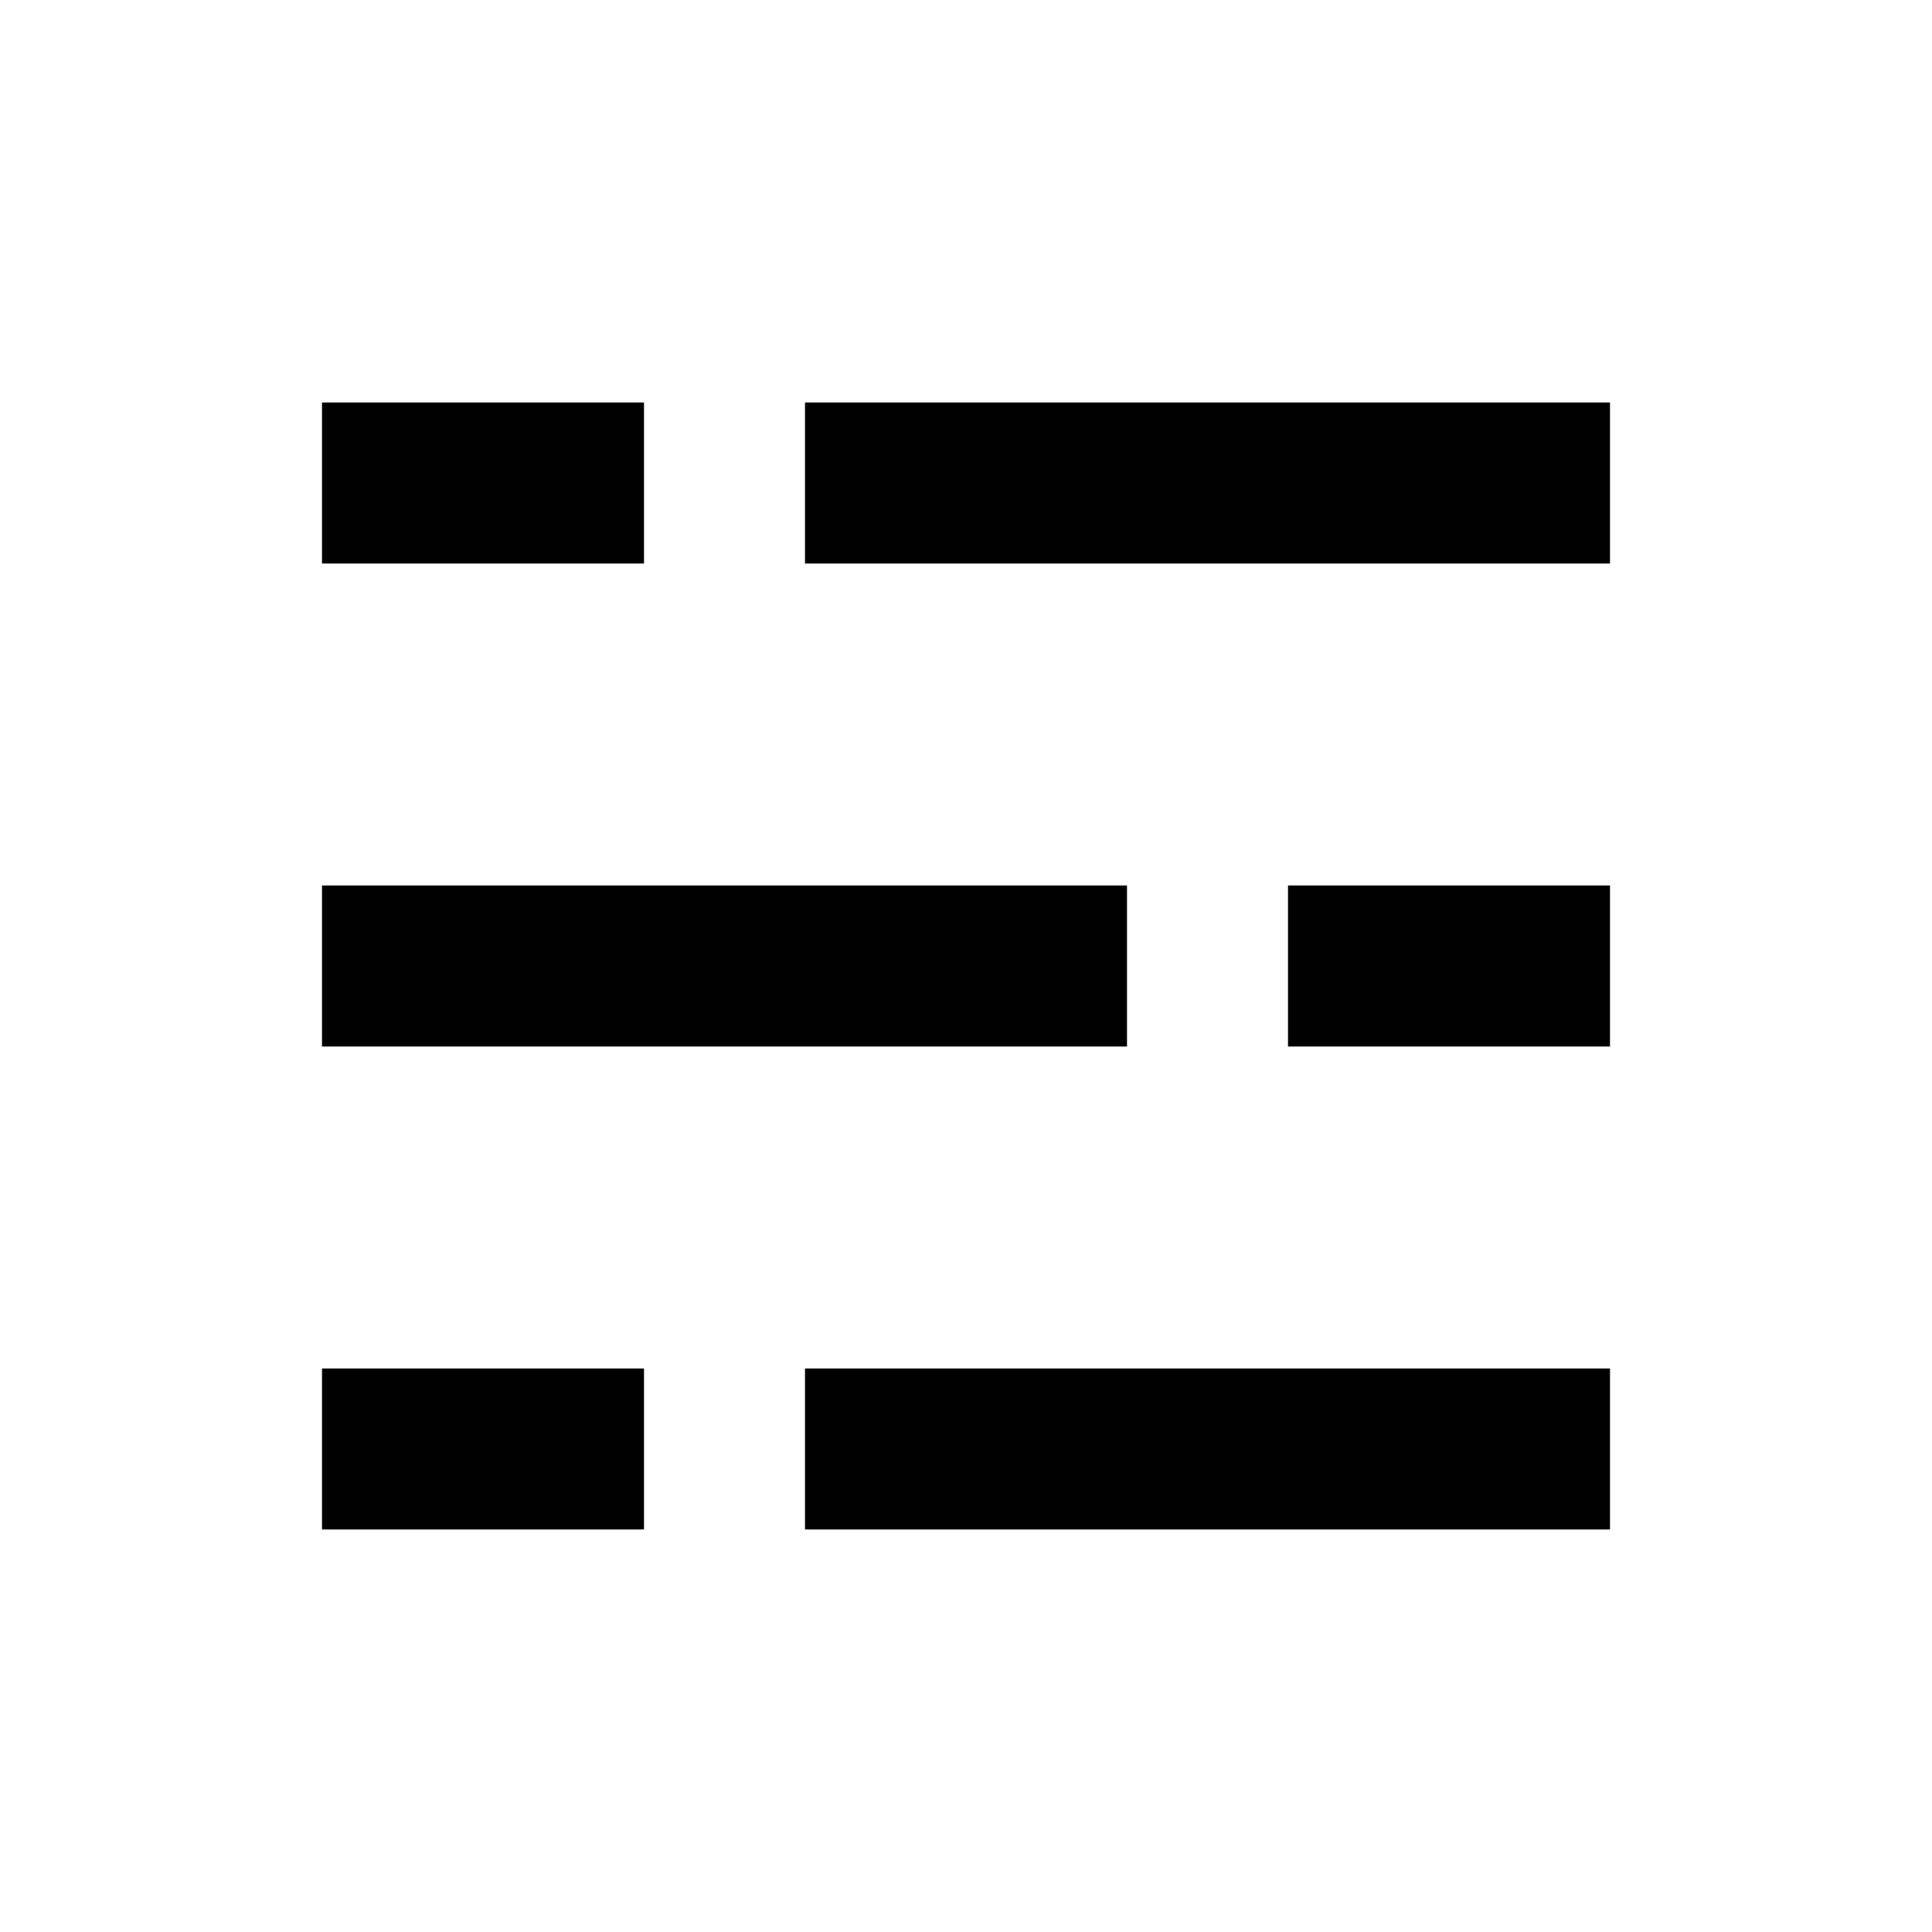 <svg width="24" height="24" viewBox="0 0 24 24" fill="none" xmlns="http://www.w3.org/2000/svg">
<g clip-path="url(#clip0_507_700)">
<path d="M8 5H4V7H8V5Z" fill="#000"/>
<path d="M20 5H10V7H20V5Z" fill="#000"/>
<path d="M8 17H4V19H8V17Z" fill="#000"/>
<path d="M20 17H10V19H20V17Z" fill="#000"/>
<path d="M20 11H16V13H20V11Z" fill="#000"/>
<path d="M14 11H4V13H14V11Z" fill="#000"/>
</g>
<defs>
<clipPath id="clip0_507_700">
<rect width="16" height="14" fill="white" transform="translate(4 5)"/>
</clipPath>
</defs>
</svg>

